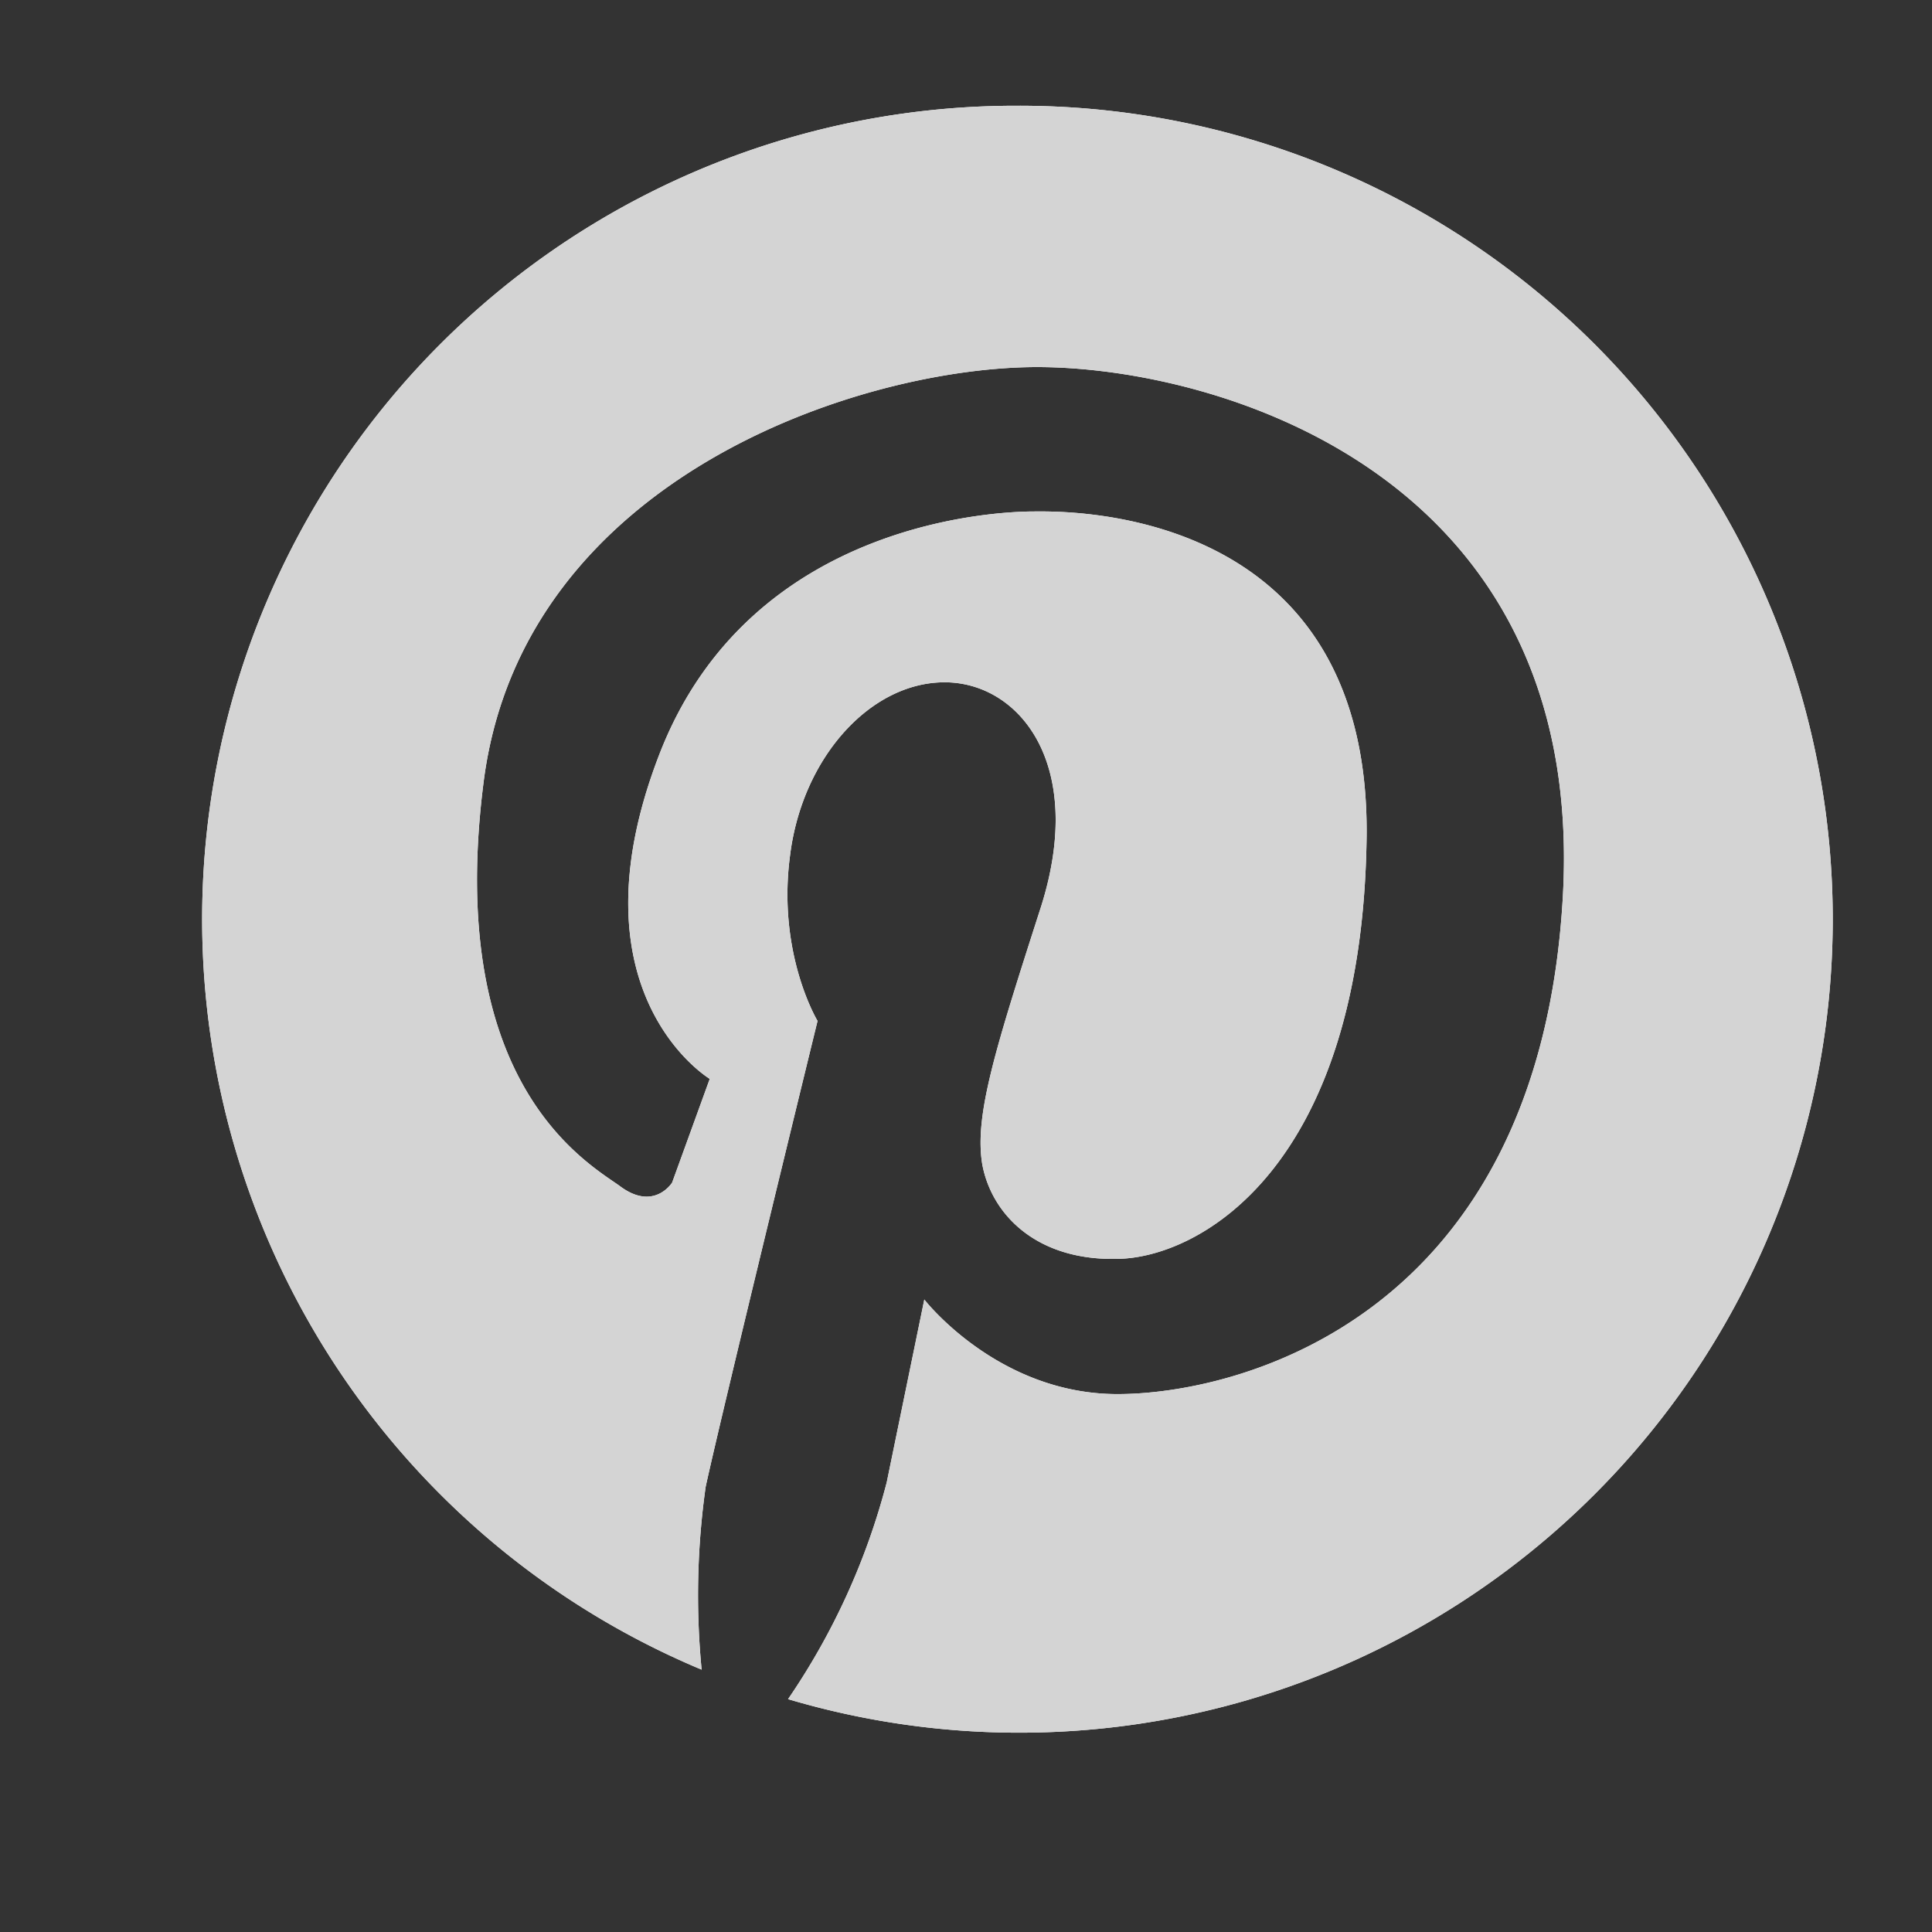 <svg xmlns="http://www.w3.org/2000/svg" xmlns:xlink="http://www.w3.org/1999/xlink" width="19" height="19" viewBox="0 0 19 19"><rect x="0" y="0" width="19" height="19" fill="#333333" stroke="none"/><defs><path id="sh4ba" d="M913 16.04a8 8 0 1 1-2.25 15.67 6.8 6.8 0 0 0 .97-2.13l.37-1.8s.72.93 1.9.93 4.15-.74 4.38-4.9c.23-4.17-3.43-5.2-5.17-5.2-1.73 0-5.04 1.08-5.44 4.05-.39 2.97.99 3.76 1.33 4 .34.26.52-.03.52-.03l.37-1.02s-1.4-.84-.5-3.18c.9-2.35 3.42-2.4 3.69-2.4.26 0 3.3-.09 3.27 3.19-.04 3.27-1.65 4.15-2.45 4.16-.8.02-1.24-.44-1.33-.93-.08-.48.13-1.14.58-2.54.44-1.4-.22-2.2-.95-2.2s-1.4.74-1.52 1.7c-.13.97.27 1.63.27 1.63s-.93 3.8-1.1 4.58a7.62 7.62 0 0 0-.04 1.8 8 8 0 0 1 3.1-15.38z"/></defs><g><g transform="translate(-903 -15)"><use fill="#fff" xlink:href="#sh4ba"/><use fill="#d4d4d4" xlink:href="#sh4ba"/></g></g></svg>